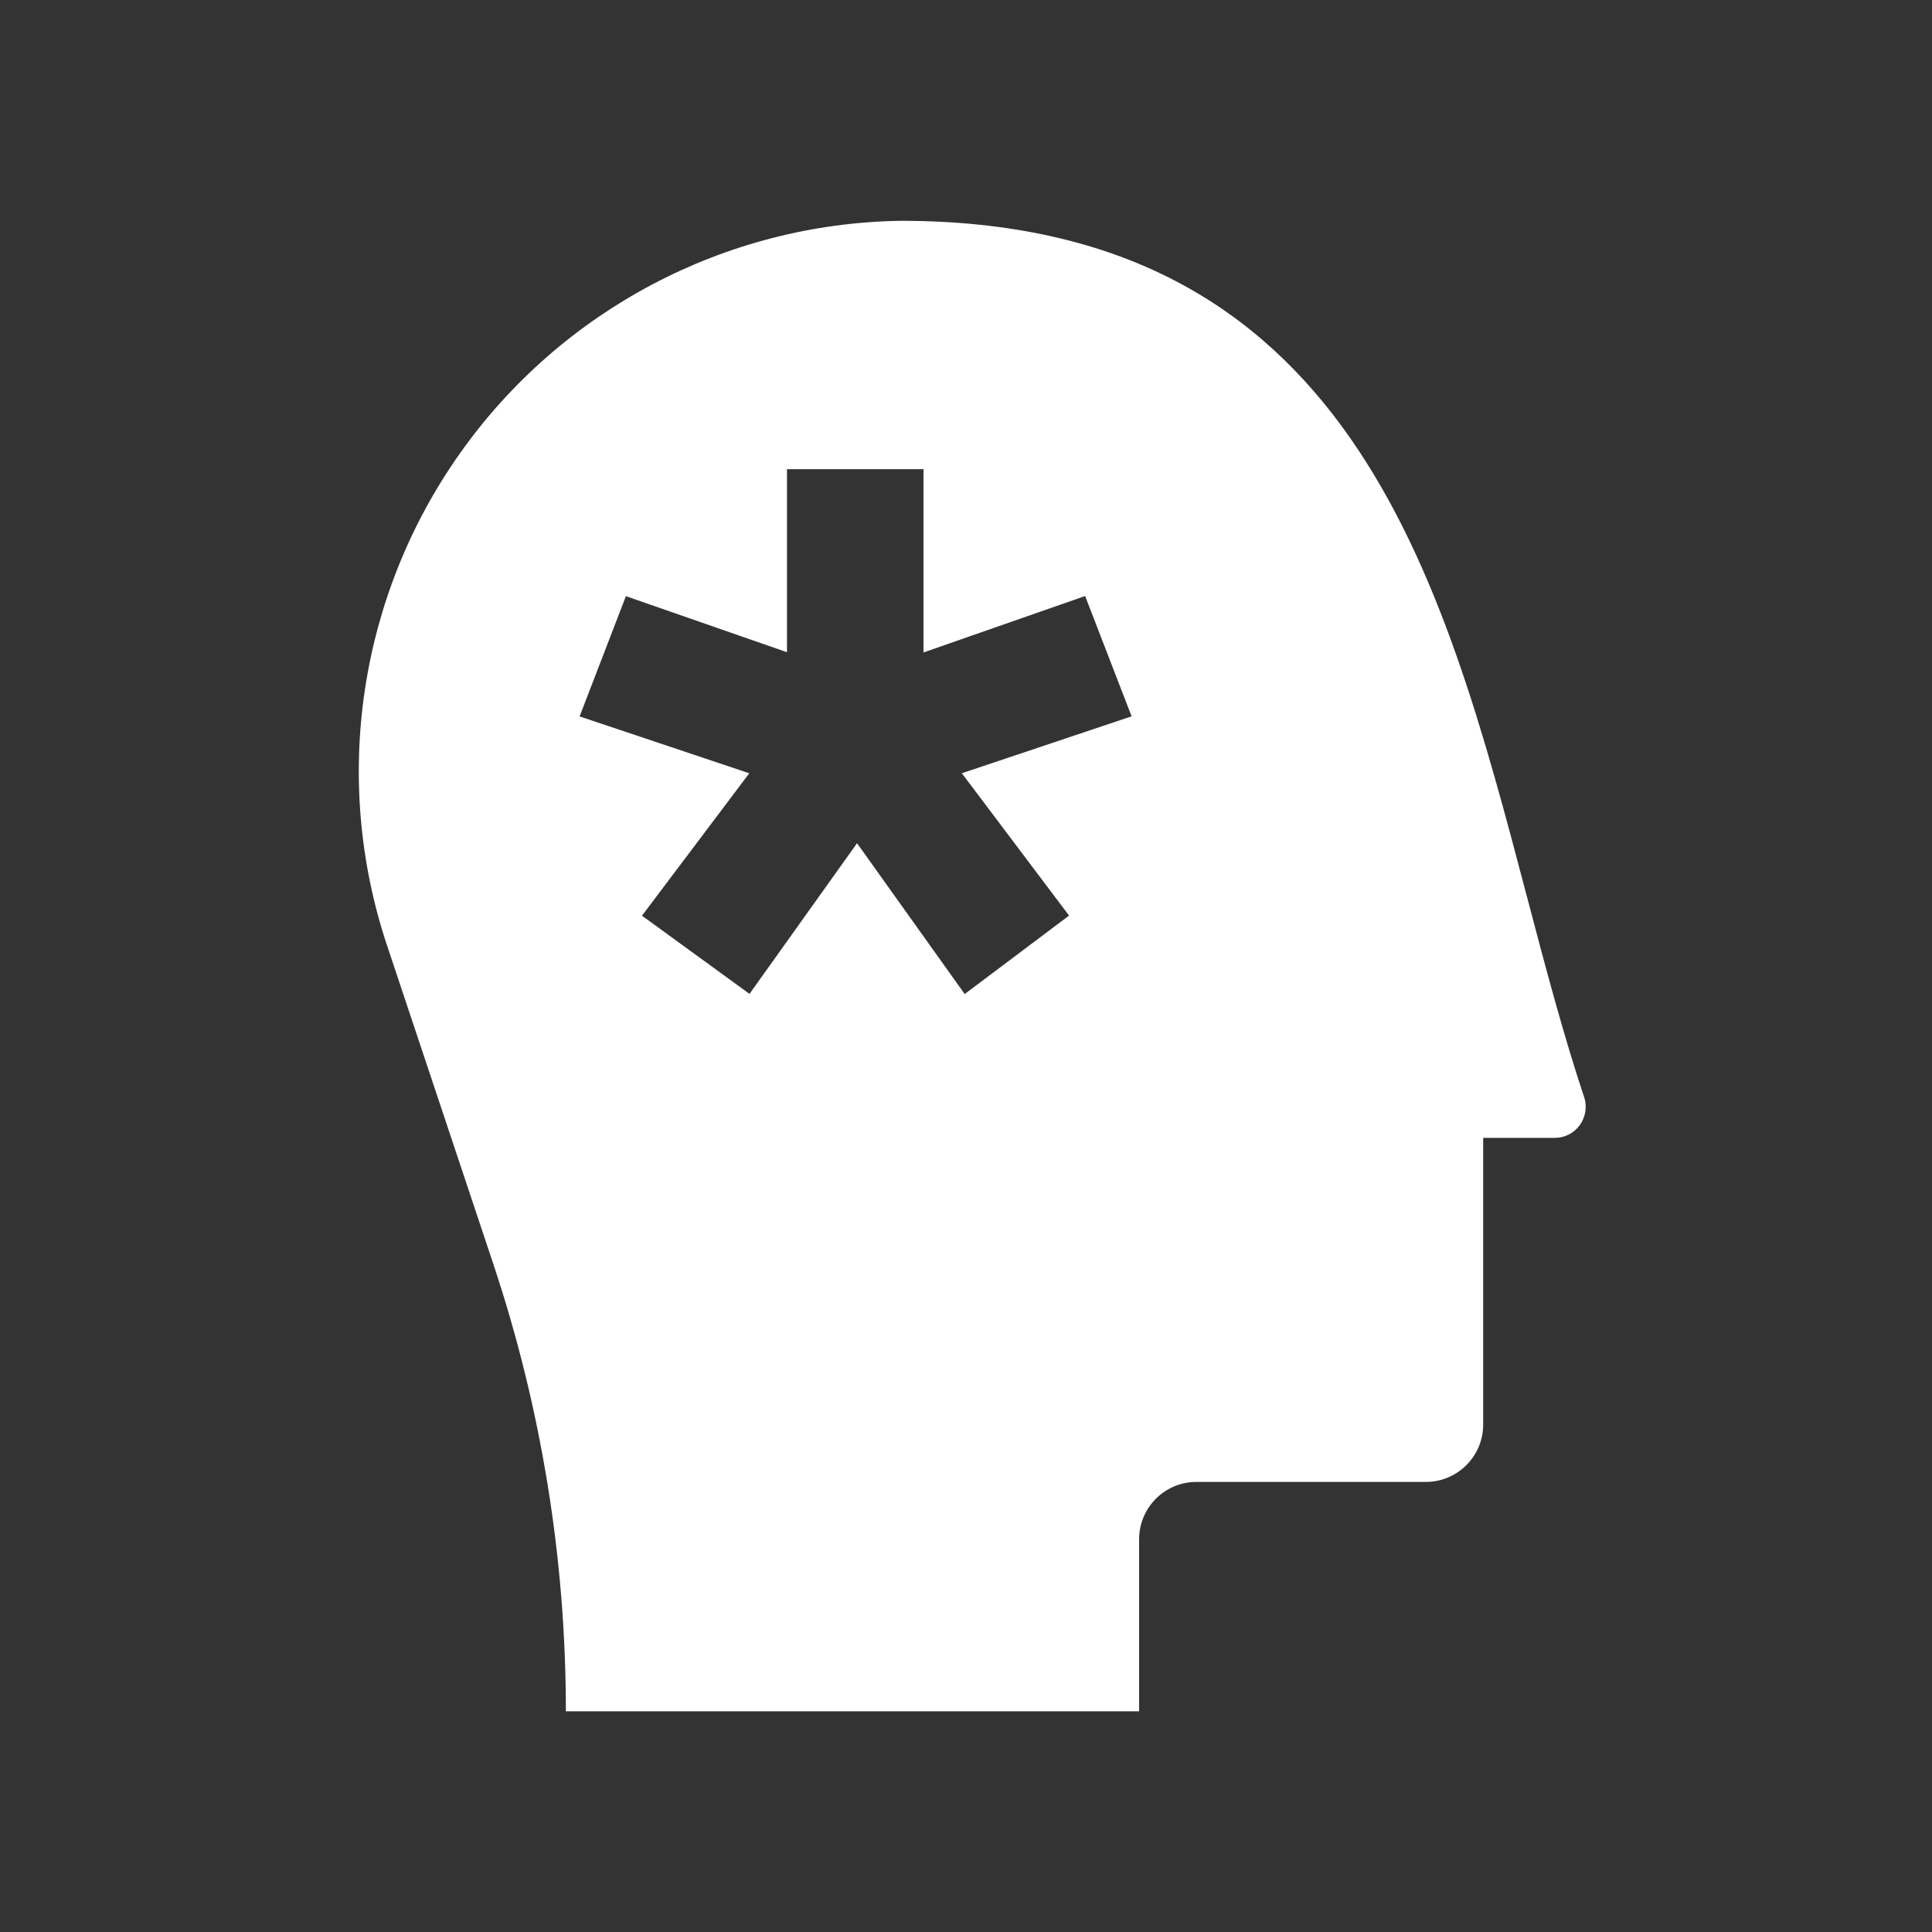 <svg width="70" height="70" viewBox="0 0 70 70" fill="none" xmlns="http://www.w3.org/2000/svg">
<rect x="0" y="0" width="70" height="70" fill="#333333" stroke="none"/>
<path fill-rule="evenodd" clip-rule="evenodd" d="M55.333 32.521C55.993 35.028 56.641 37.485 57.398 39.757V39.75C57.51 40.095 57.45 40.47 57.24 40.762C57.03 41.055 56.693 41.227 56.333 41.227H53.738V51.616C53.738 52.763 52.807 53.693 51.66 53.693H43.349C42.202 53.693 41.272 54.623 41.272 55.771V62.004H20.503C20.503 56.498 19.618 51.031 17.878 45.81L14.022 34.252C12.012 28.221 13.002 21.591 16.677 16.408C20.353 11.225 26.278 8.098 32.631 8C48.875 8 52.247 20.802 55.333 32.521ZM24.598 31.402C24.155 31.988 23.711 32.578 23.26 33.177C24.585 34.14 25.853 35.062 27.135 35.995L27.156 36.01C27.813 35.09 28.458 34.186 29.104 33.281C29.749 32.377 30.395 31.472 31.052 30.551C31.941 31.797 32.801 33.002 33.658 34.202C34.09 34.806 34.52 35.409 34.953 36.016L35.534 35.579C36.612 34.769 37.666 33.977 38.734 33.174C37.553 31.605 36.414 30.094 35.257 28.557L34.849 28.016C36.577 27.437 38.262 26.872 39.972 26.299L41 25.954C40.623 24.977 40.255 24.025 39.886 23.07C39.697 22.58 39.508 22.089 39.317 21.595C38.386 21.919 37.471 22.239 36.553 22.56C35.533 22.916 34.511 23.273 33.46 23.64V17H28.514V23.631L22.678 21.6C22.105 23.089 21.563 24.495 21 25.957C23.07 26.65 25.078 27.323 27.148 28.017C26.288 29.158 25.447 30.274 24.598 31.402Z" fill="white"/>
</svg>
